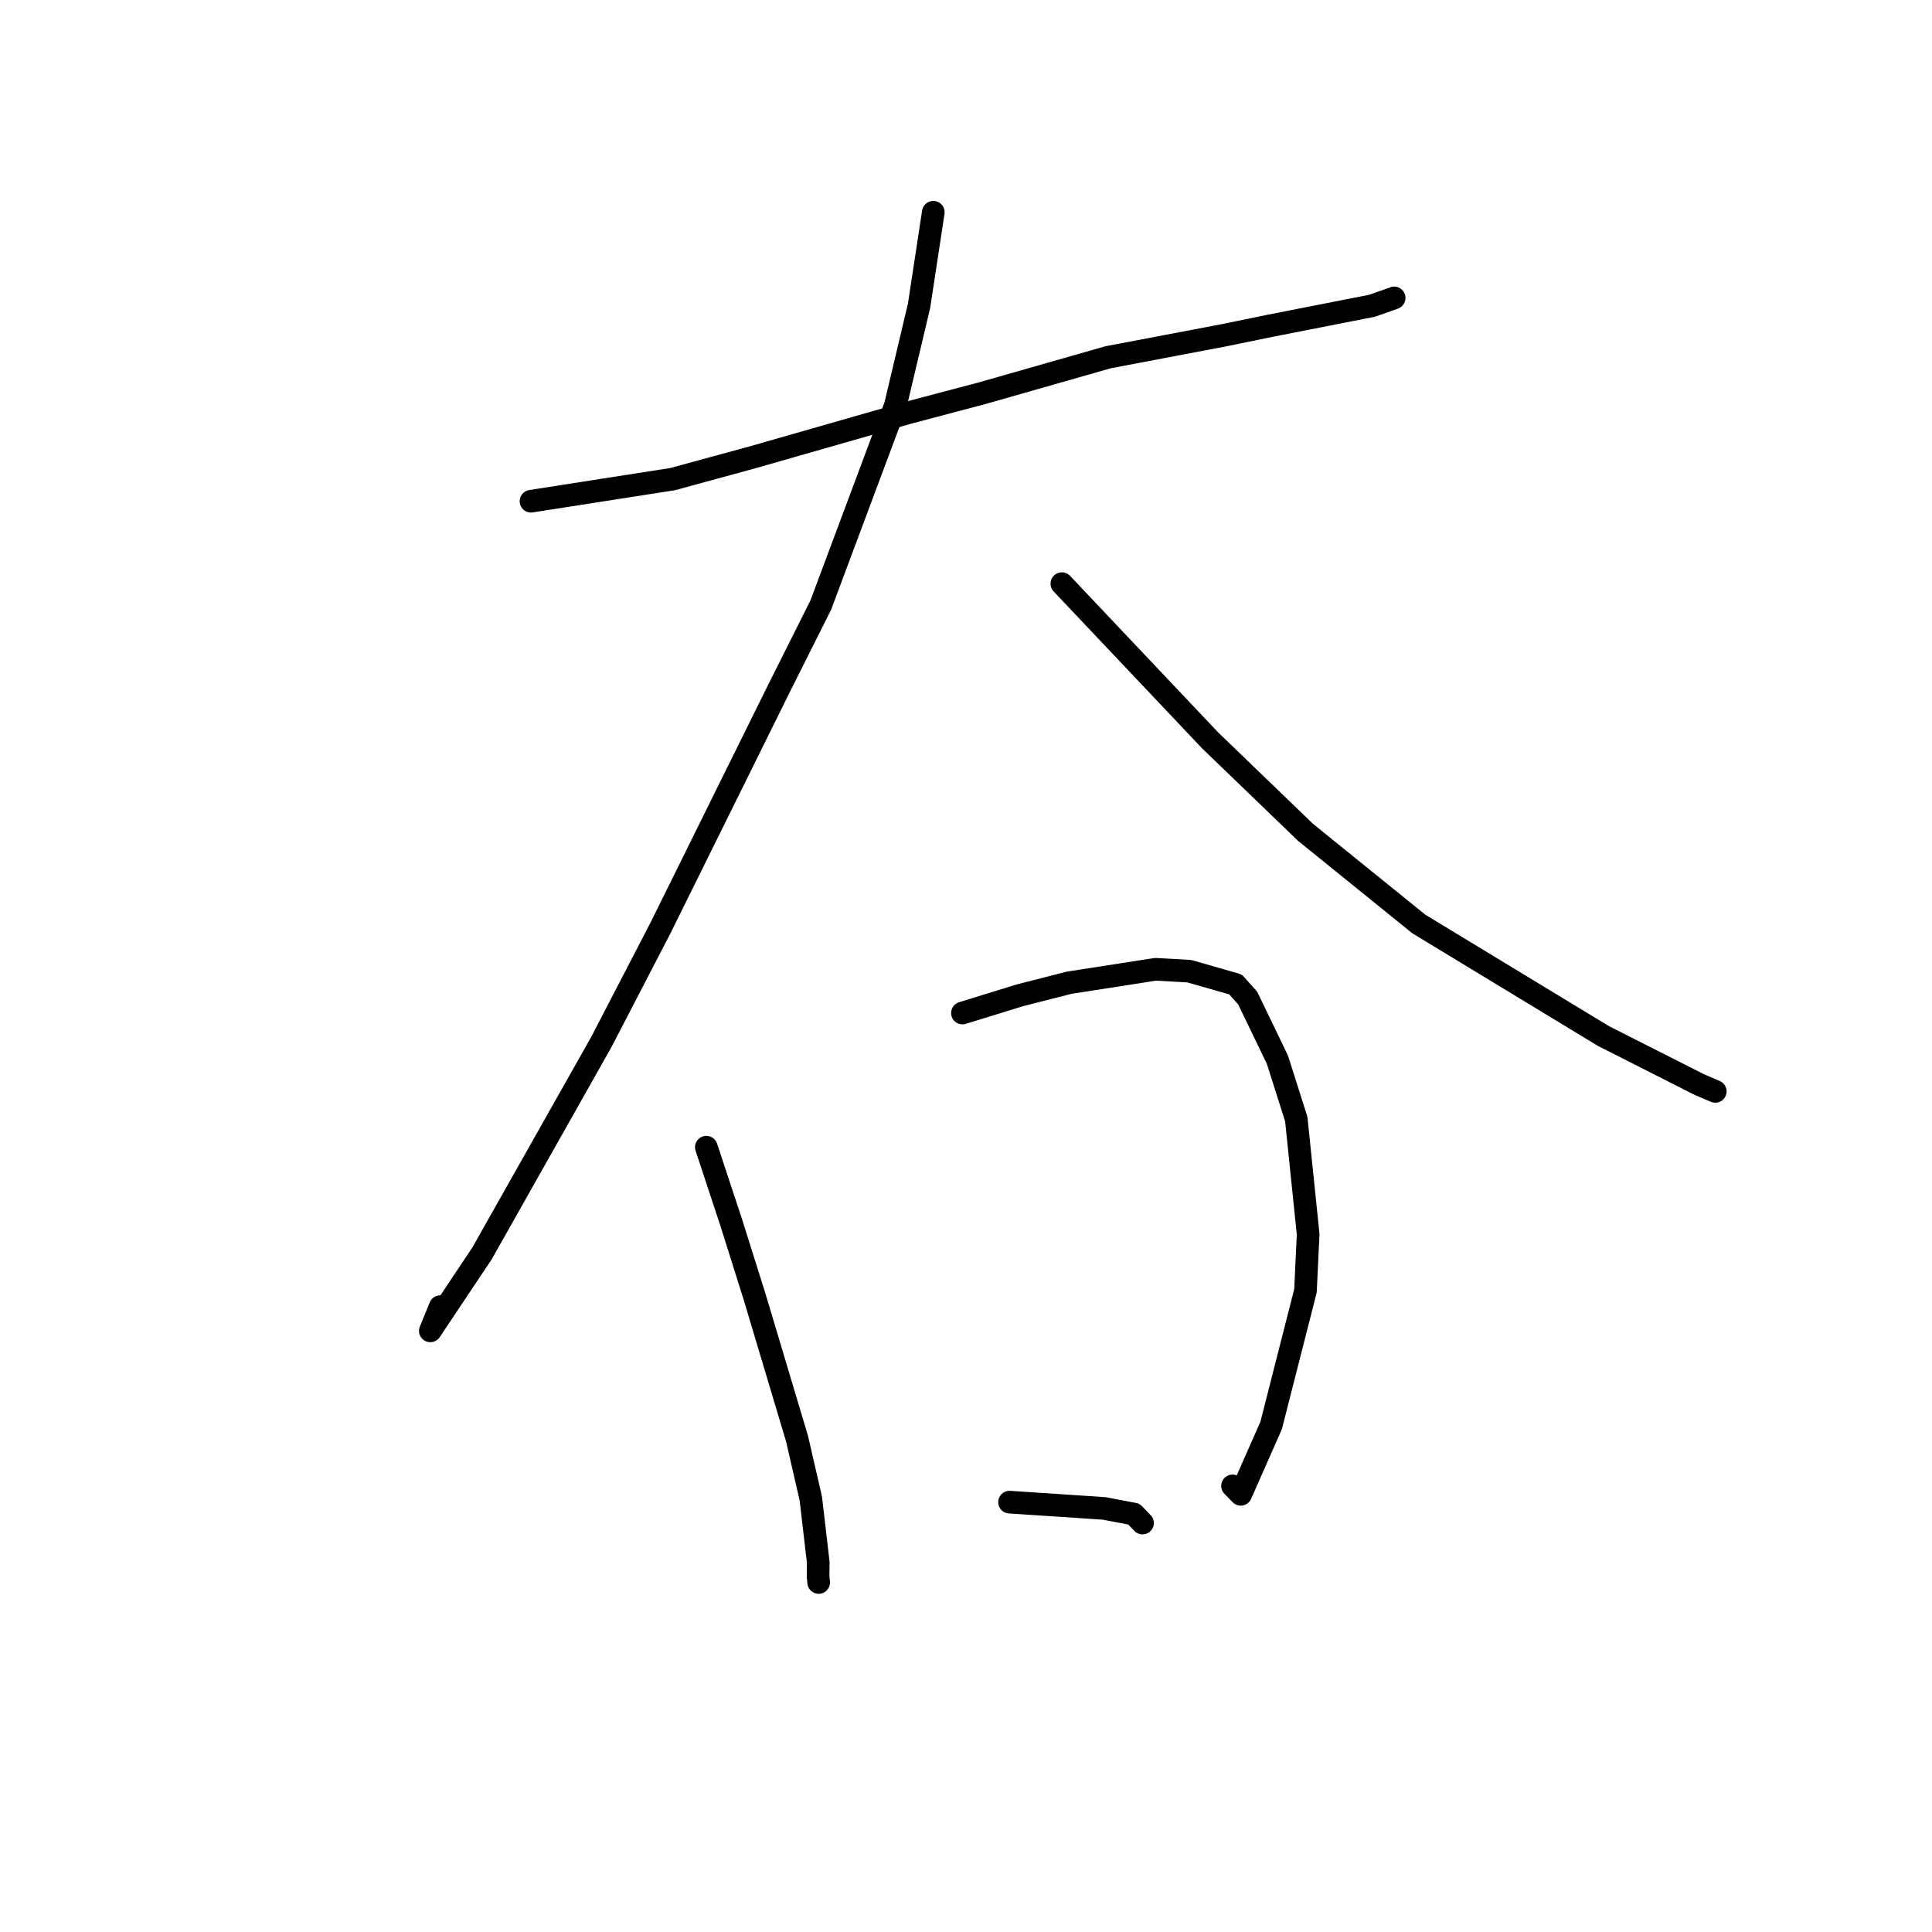 <?xml version="1.0" standalone="no"?>
    <svg width="256" height="256" xmlns="http://www.w3.org/2000/svg" version="1.1">
    <polyline stroke="black" stroke-width="3" stroke-linecap="round" fill="transparent" stroke-linejoin="round" points="70.359 66.415 89.139 63.483 99.79 60.576 120.393 54.679 130.19 52.089 146.845 47.335 162.166 44.428 168.271 43.174 178.726 41.121 181.808 40.516 184.567 39.542 184.69 39.492 184.734 39.474 " />
        <polyline stroke="black" stroke-width="3" stroke-linecap="round" fill="transparent" stroke-linejoin="round" points="123.667 28.124 121.776 40.537 118.652 53.7 108.764 80.157 103.165 91.328 87.479 123.035 79.678 138.075 63.864 166.094 57.021 176.345 58.333 173.136 " />
        <polyline stroke="black" stroke-width="3" stroke-linecap="round" fill="transparent" stroke-linejoin="round" points="140.701 77.337 160.346 98.103 172.996 110.295 188.003 122.435 212.455 137.274 225.147 143.701 227.073 144.525 227.283 144.615 227.285 144.616 " />
        <polyline stroke="black" stroke-width="3" stroke-linecap="round" fill="transparent" stroke-linejoin="round" points="93.593 152.01 96.865 161.908 99.989 171.833 105.609 190.622 107.438 198.565 108.42 207.001 108.399 208.932 108.475 209.646 108.479 209.687 " />
        <polyline stroke="black" stroke-width="3" stroke-linecap="round" fill="transparent" stroke-linejoin="round" points="127.527 134.233 135.143 131.883 141.633 130.224 153.105 128.436 157.581 128.686 163.706 130.436 165.321 132.24 169.263 140.415 171.763 148.286 173.335 163.545 172.982 171.033 168.435 188.875 164.405 198.004 163.315 196.887 " />
        <polyline stroke="black" stroke-width="3" stroke-linecap="round" fill="transparent" stroke-linejoin="round" points="133.769 199.041 146.317 199.874 150.241 200.621 151.15 201.562 151.392 201.813 " />
        </svg>